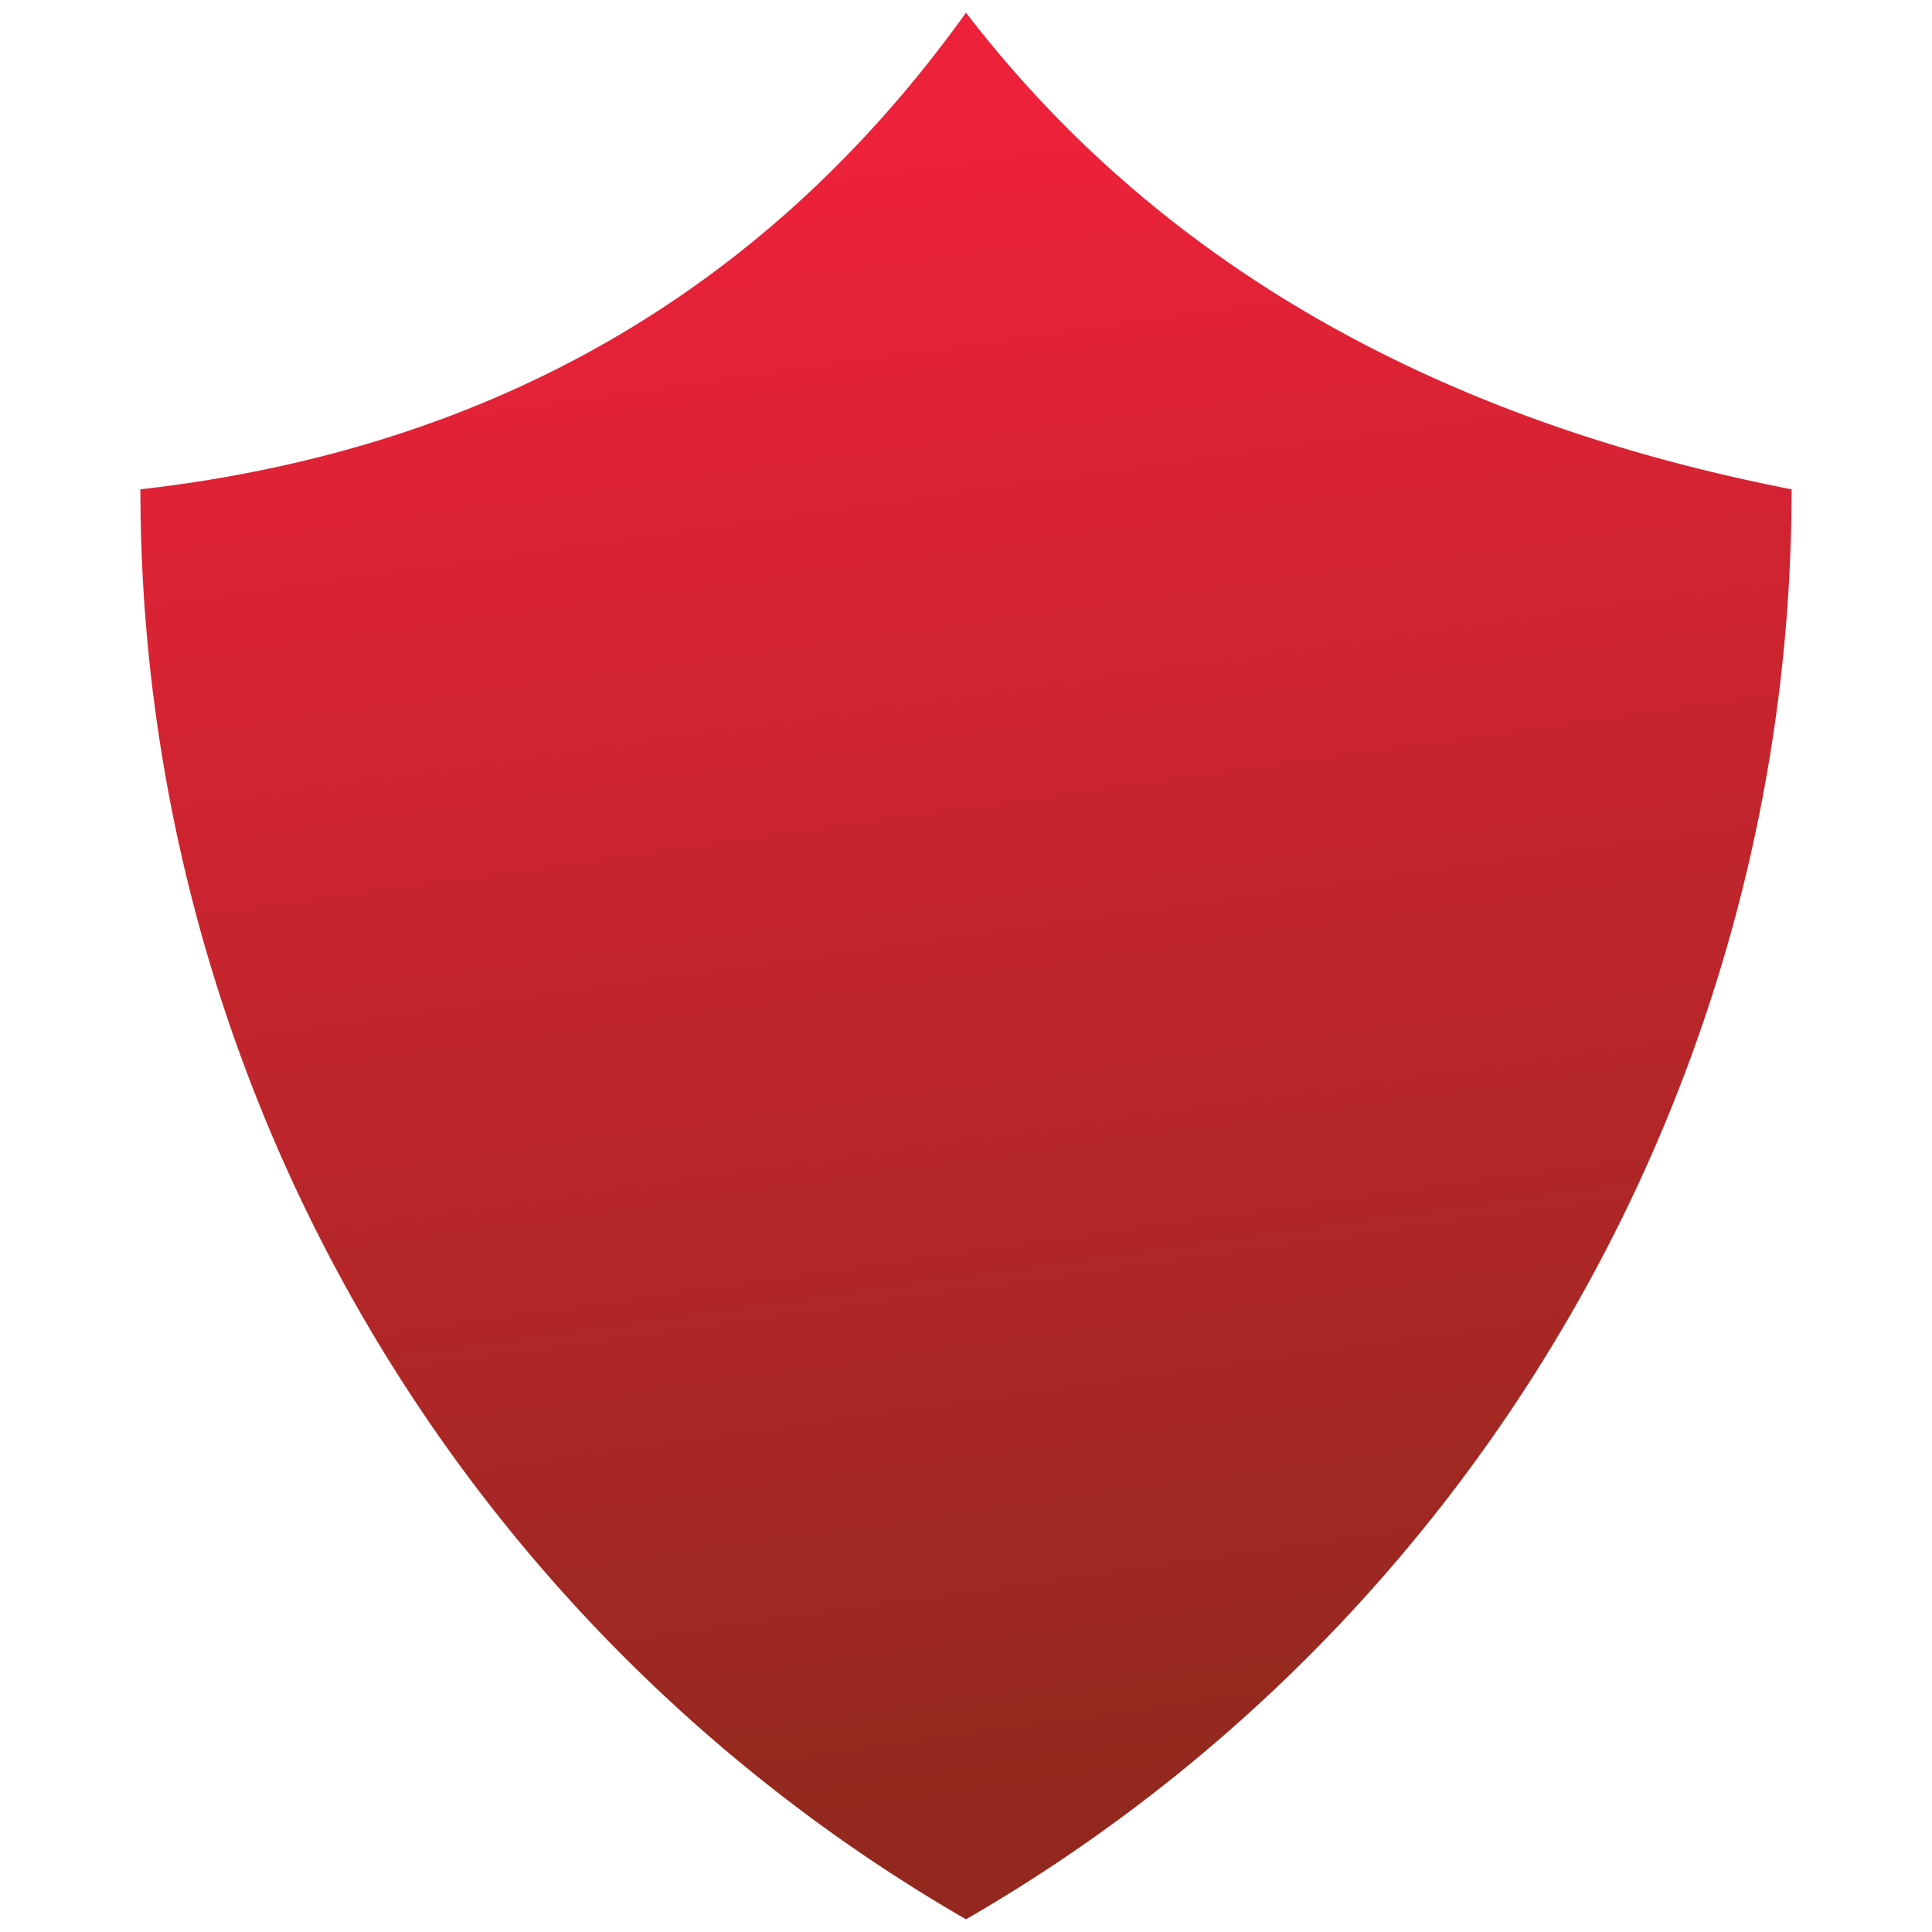 <?xml version="1.0" encoding="UTF-8" standalone="no"?>
<!-- Created with Inkscape (http://www.inkscape.org/) -->

<svg
   width="512"
   height="512"
   viewBox="0 0 512 512"
   version="1.1"
   id="svg1"
   inkscape:export-filename="bitmap.png"
   inkscape:export-xdpi="192"
   inkscape:export-ydpi="192"
   xml:space="preserve"
   inkscape:version="1.4.2 (ebf0e940d0, 2025-05-08)"
   sodipodi:docname="icon-danger.svg"
   xmlns:inkscape="http://www.inkscape.org/namespaces/inkscape"
   xmlns:sodipodi="http://sodipodi.sourceforge.net/DTD/sodipodi-0.dtd"
   xmlns:xlink="http://www.w3.org/1999/xlink"
   xmlns="http://www.w3.org/2000/svg"
   xmlns:svg="http://www.w3.org/2000/svg"><sodipodi:namedview
     id="namedview1"
     pagecolor="#ffffff"
     bordercolor="#000000"
     borderopacity="0.25"
     inkscape:showpageshadow="2"
     inkscape:pageopacity="0.0"
     inkscape:pagecheckerboard="0"
     inkscape:deskcolor="#d1d1d1"
     inkscape:document-units="px"
     inkscape:zoom="1.6523438"
     inkscape:cx="256"
     inkscape:cy="256"
     inkscape:window-width="1870"
     inkscape:window-height="1024"
     inkscape:window-x="50"
     inkscape:window-y="30"
     inkscape:window-maximized="1"
     inkscape:current-layer="layer1" /><defs
     id="defs1"><inkscape:path-effect
       effect="powermask"
       id="path-effect38"
       is_visible="true"
       lpeversion="1"
       uri="#mask-powermask-path-effect38"
       invert="false"
       hide_mask="false"
       background="true"
       background_color="#ffffffff" /><linearGradient
       id="linearGradient1"
       inkscape:collect="always"><stop
         style="stop-color:#ed213a;stop-opacity:1;"
         offset="0"
         id="stop1" /><stop
         style="stop-color:#93291e;stop-opacity:1;"
         offset="0.999"
         id="stop2" /></linearGradient><inkscape:path-effect
       effect="fillet_chamfer"
       id="path-effect1"
       is_visible="true"
       lpeversion="1"
       nodesatellites_param="F,0,0,1,0,252.638,0,1 @ F,0,0,1,0,0,0,1 @ F,0,0,1,0,252.638,0,1 @ F,0,0,1,0,0,0,1 @ F,0,0,1,0,0,0,1 @ F,0,0,1,0,0,0,1"
       radius="0"
       unit="px"
       method="auto"
       mode="F"
       chamfer_steps="1"
       flexible="false"
       use_knot_distance="true"
       apply_no_radius="true"
       apply_with_radius="true"
       only_selected="false"
       hide_knots="false" /><linearGradient
       inkscape:collect="always"
       xlink:href="#linearGradient1"
       id="linearGradient2"
       x1="225.55"
       y1="39.338"
       x2="286.45"
       y2="472.662"
       gradientUnits="userSpaceOnUse" /><mask
       maskUnits="userSpaceOnUse"
       id="mask-powermask-path-effect38"><path
         id="mask-powermask-path-effect38_box"
         style="fill:#ffffff;fill-opacity:1"
         d="M 36.209,2.362 H 475.791 V 509.638 H 36.209 Z" /><g
         style="fill:none;stroke:currentColor;stroke-width:2;stroke-linecap:round;stroke-linejoin:round"
         id="g38"
         transform="matrix(11.278,0,0,11.278,120.665,120.684)"><path
           d="M 12,18 V 5"
           id="path31" /><path
           d="M 15,13 A 4.17,4.17 0 0 1 12,9 4.17,4.17 0 0 1 9,13"
           id="path32" /><path
           d="M 17.598,6.5 A 3,3 0 1 0 12,5 3,3 0 1 0 6.402,6.5"
           id="path33" /><path
           d="m 17.997,5.125 a 4,4 0 0 1 2.526,5.77"
           id="path34" /><path
           d="m 18,18 a 4,4 0 0 0 2,-7.464"
           id="path35" /><path
           d="M 19.967,17.483 A 4,4 0 1 1 12,18 4,4 0 1 1 4.033,17.483"
           id="path36" /><path
           d="M 6,18 A 4,4 0 0 1 4,10.536"
           id="path37" /><path
           d="m 6.003,5.125 a 4,4 0 0 0 -2.526,5.77"
           id="path38" /></g></mask><filter
       id="mask-powermask-path-effect38_inverse"
       inkscape:label="filtermask-powermask-path-effect38"
       style="color-interpolation-filters:sRGB"
       height="100"
       width="100"
       x="-50"
       y="-50"><feColorMatrix
         id="mask-powermask-path-effect38_primitive1"
         values="1"
         type="saturate"
         result="fbSourceGraphic" /><feColorMatrix
         id="mask-powermask-path-effect38_primitive2"
         values="-1 0 0 0 1 0 -1 0 0 1 0 0 -1 0 1 0 0 0 1 0 "
         in="fbSourceGraphic" /></filter></defs><g
     inkscape:label="Layer 1"
     inkscape:groupmode="layer"
     id="layer1"><path
       id="path1"
       style="fill:url(#linearGradient2);stroke-width:4"
       d="m 256,508.638 0,0 0,0 A 437.582,437.582 60 0 1 37.209,129.681 C 130.313,119.045 203.243,76.939 256,3.362 306.336,68.87 379.266,110.976 474.791,129.681 v 0 A 437.582,437.582 120 0 1 256,508.638 Z"
       inkscape:path-effect="#path-effect1;#path-effect38"
       inkscape:original-d="M 474.79081,382.31893 256,508.63786 37.209192,382.31893 l 10e-7,-252.63786 C 130.31283,119.04521 203.2431,76.938897 256,3.3621368 306.3361,68.869551 379.26637,110.97586 474.79081,129.68107 Z"
       sodipodi:nodetypes="ccccccc"
       mask="url(#mask-powermask-path-effect38)" /></g></svg>
